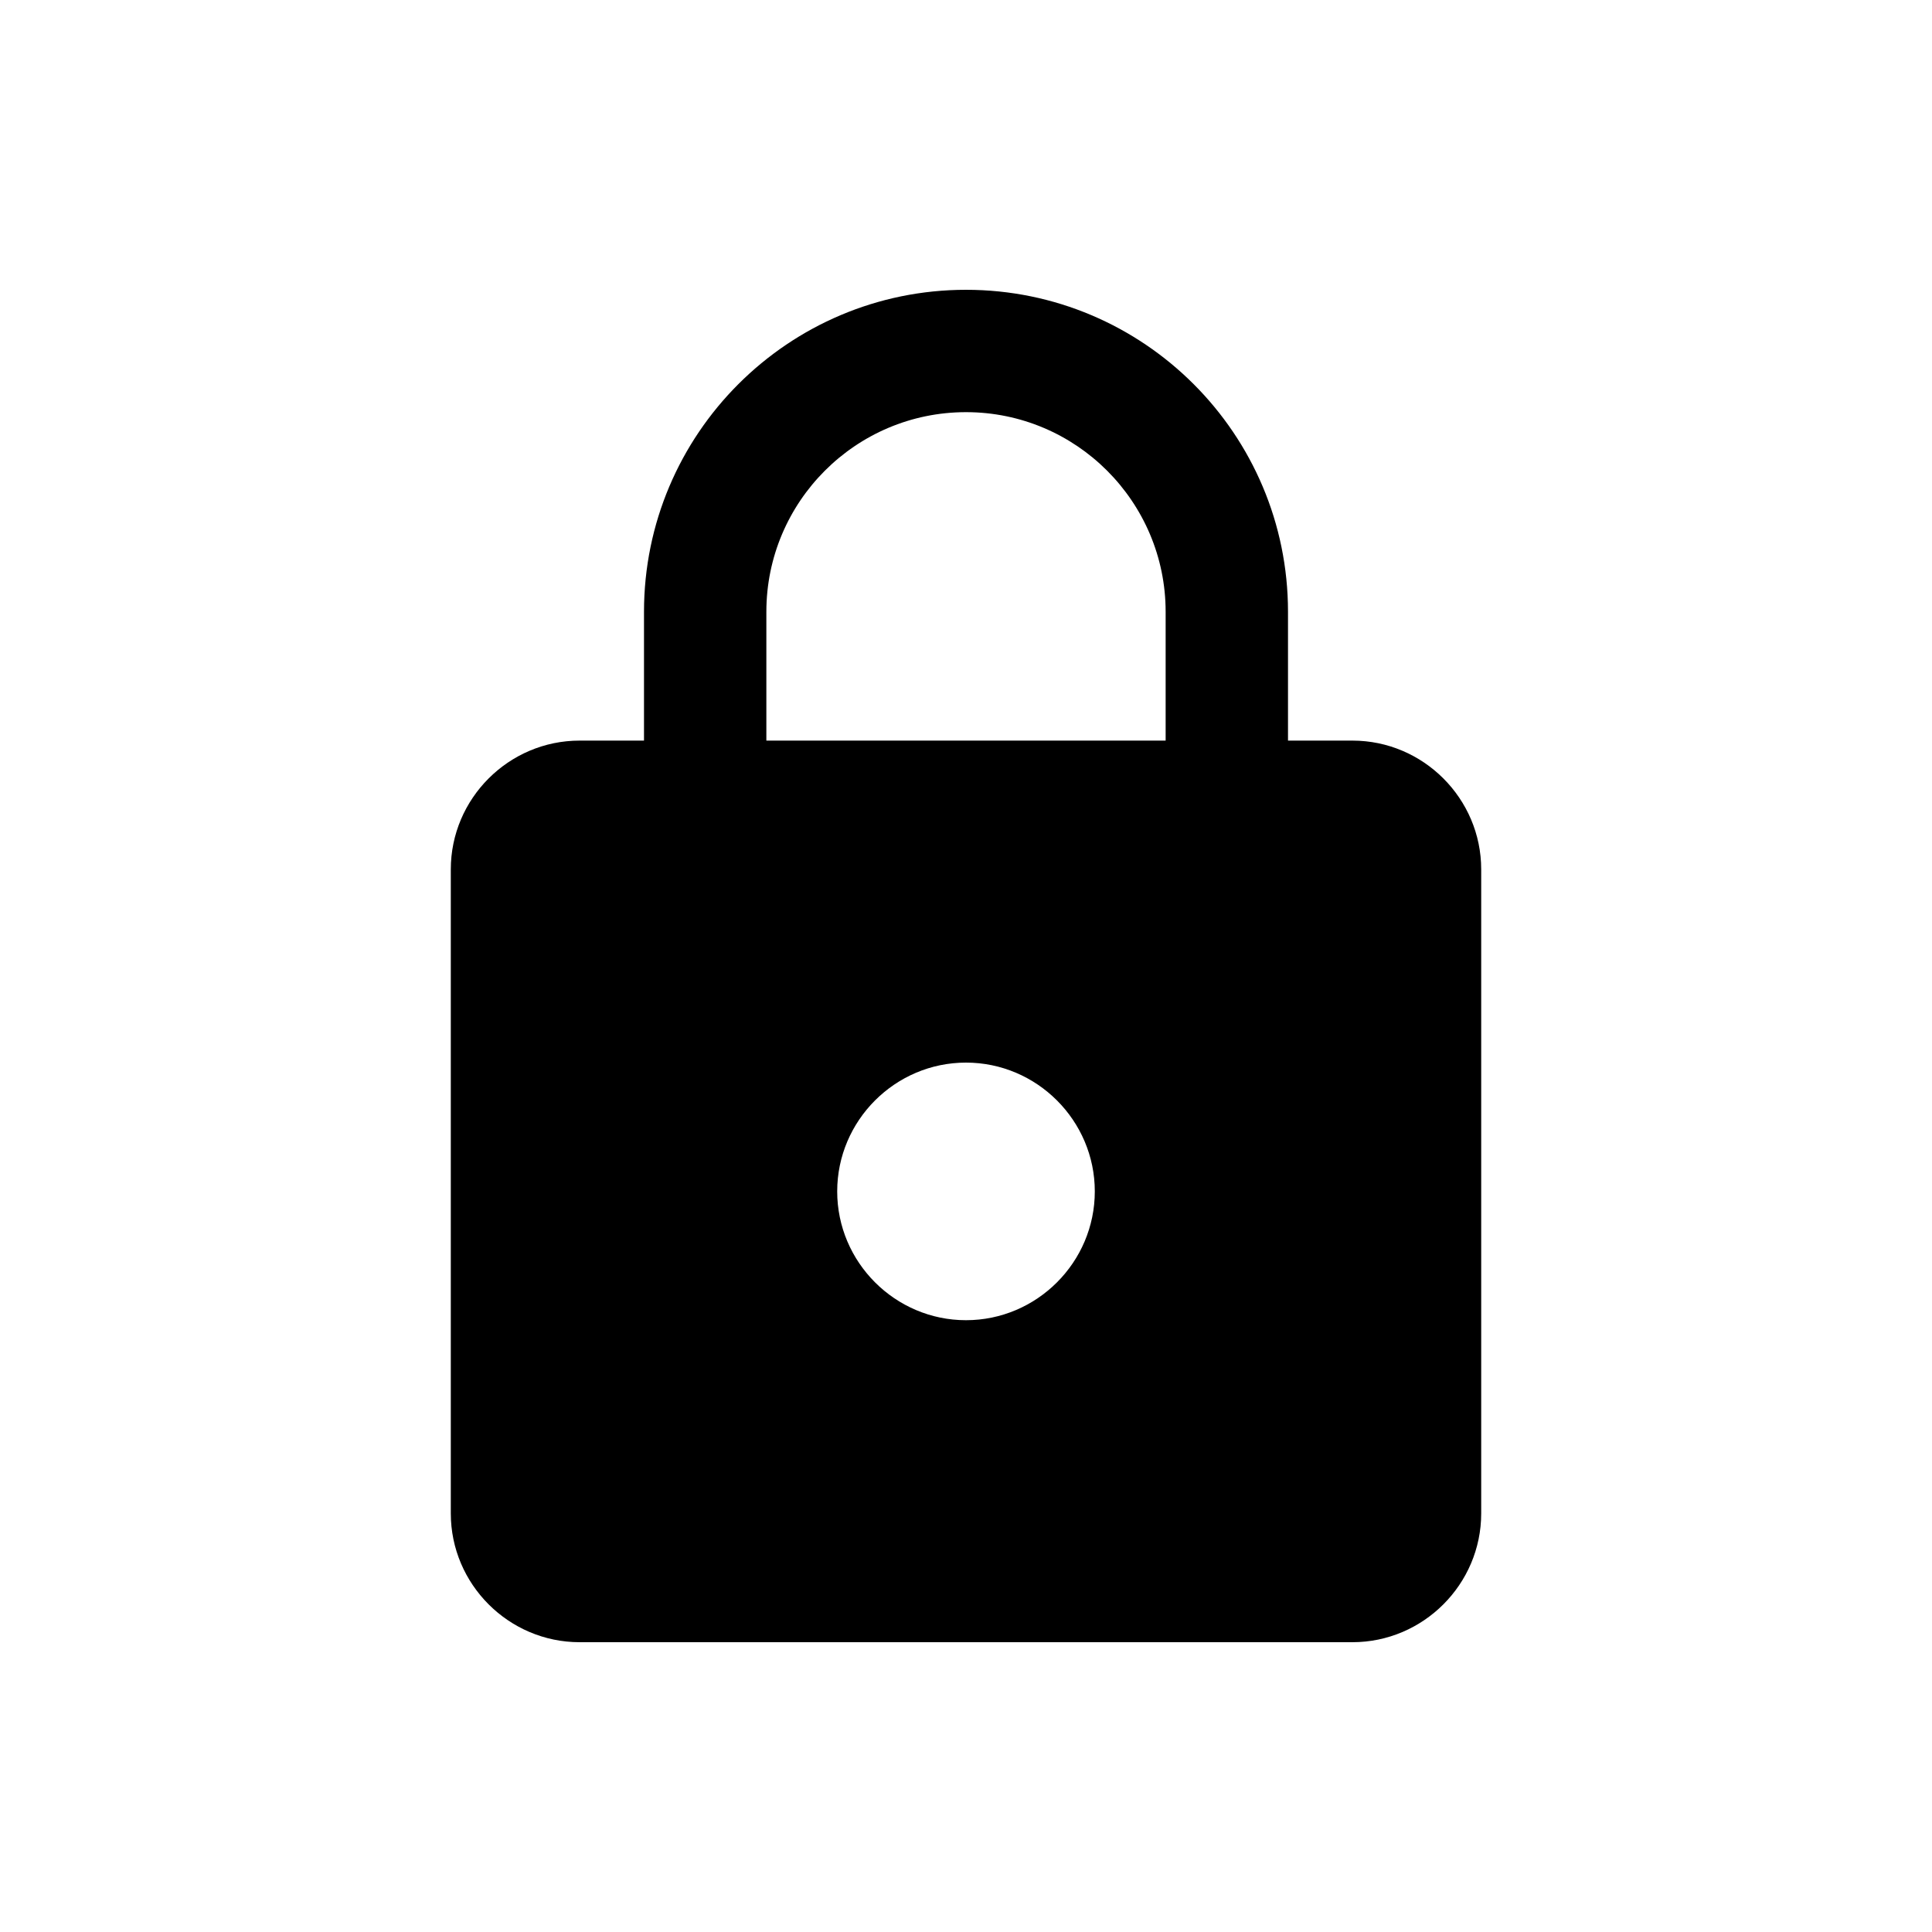 <svg width="30" height="30" viewBox="0 0 30 30" fill="none" xmlns="http://www.w3.org/2000/svg">
  <path d="M21 11.5H20V9.5C20 6.74 17.76 4.5 15 4.5C12.24 4.5 10 6.74 10 9.5V11.5H9C7.9 11.5 7 12.4 7 13.5V23.5C7 24.6 7.9 25.5 9 25.5H21C22.1 25.5 23 24.6 23 23.5V13.5C23 12.4 22.1 11.5 21 11.5ZM15 20.5C13.9 20.5 13 19.6 13 18.5C13 17.4 13.9 16.5 15 16.5C16.1 16.5 17 17.4 17 18.5C17 19.6 16.1 20.5 15 20.5ZM18.1 11.5H11.9V9.5C11.9 7.79 13.29 6.4 15 6.4C16.71 6.4 18.1 7.79 18.1 9.5V11.5Z" fill="currentColor"/>
</svg>

